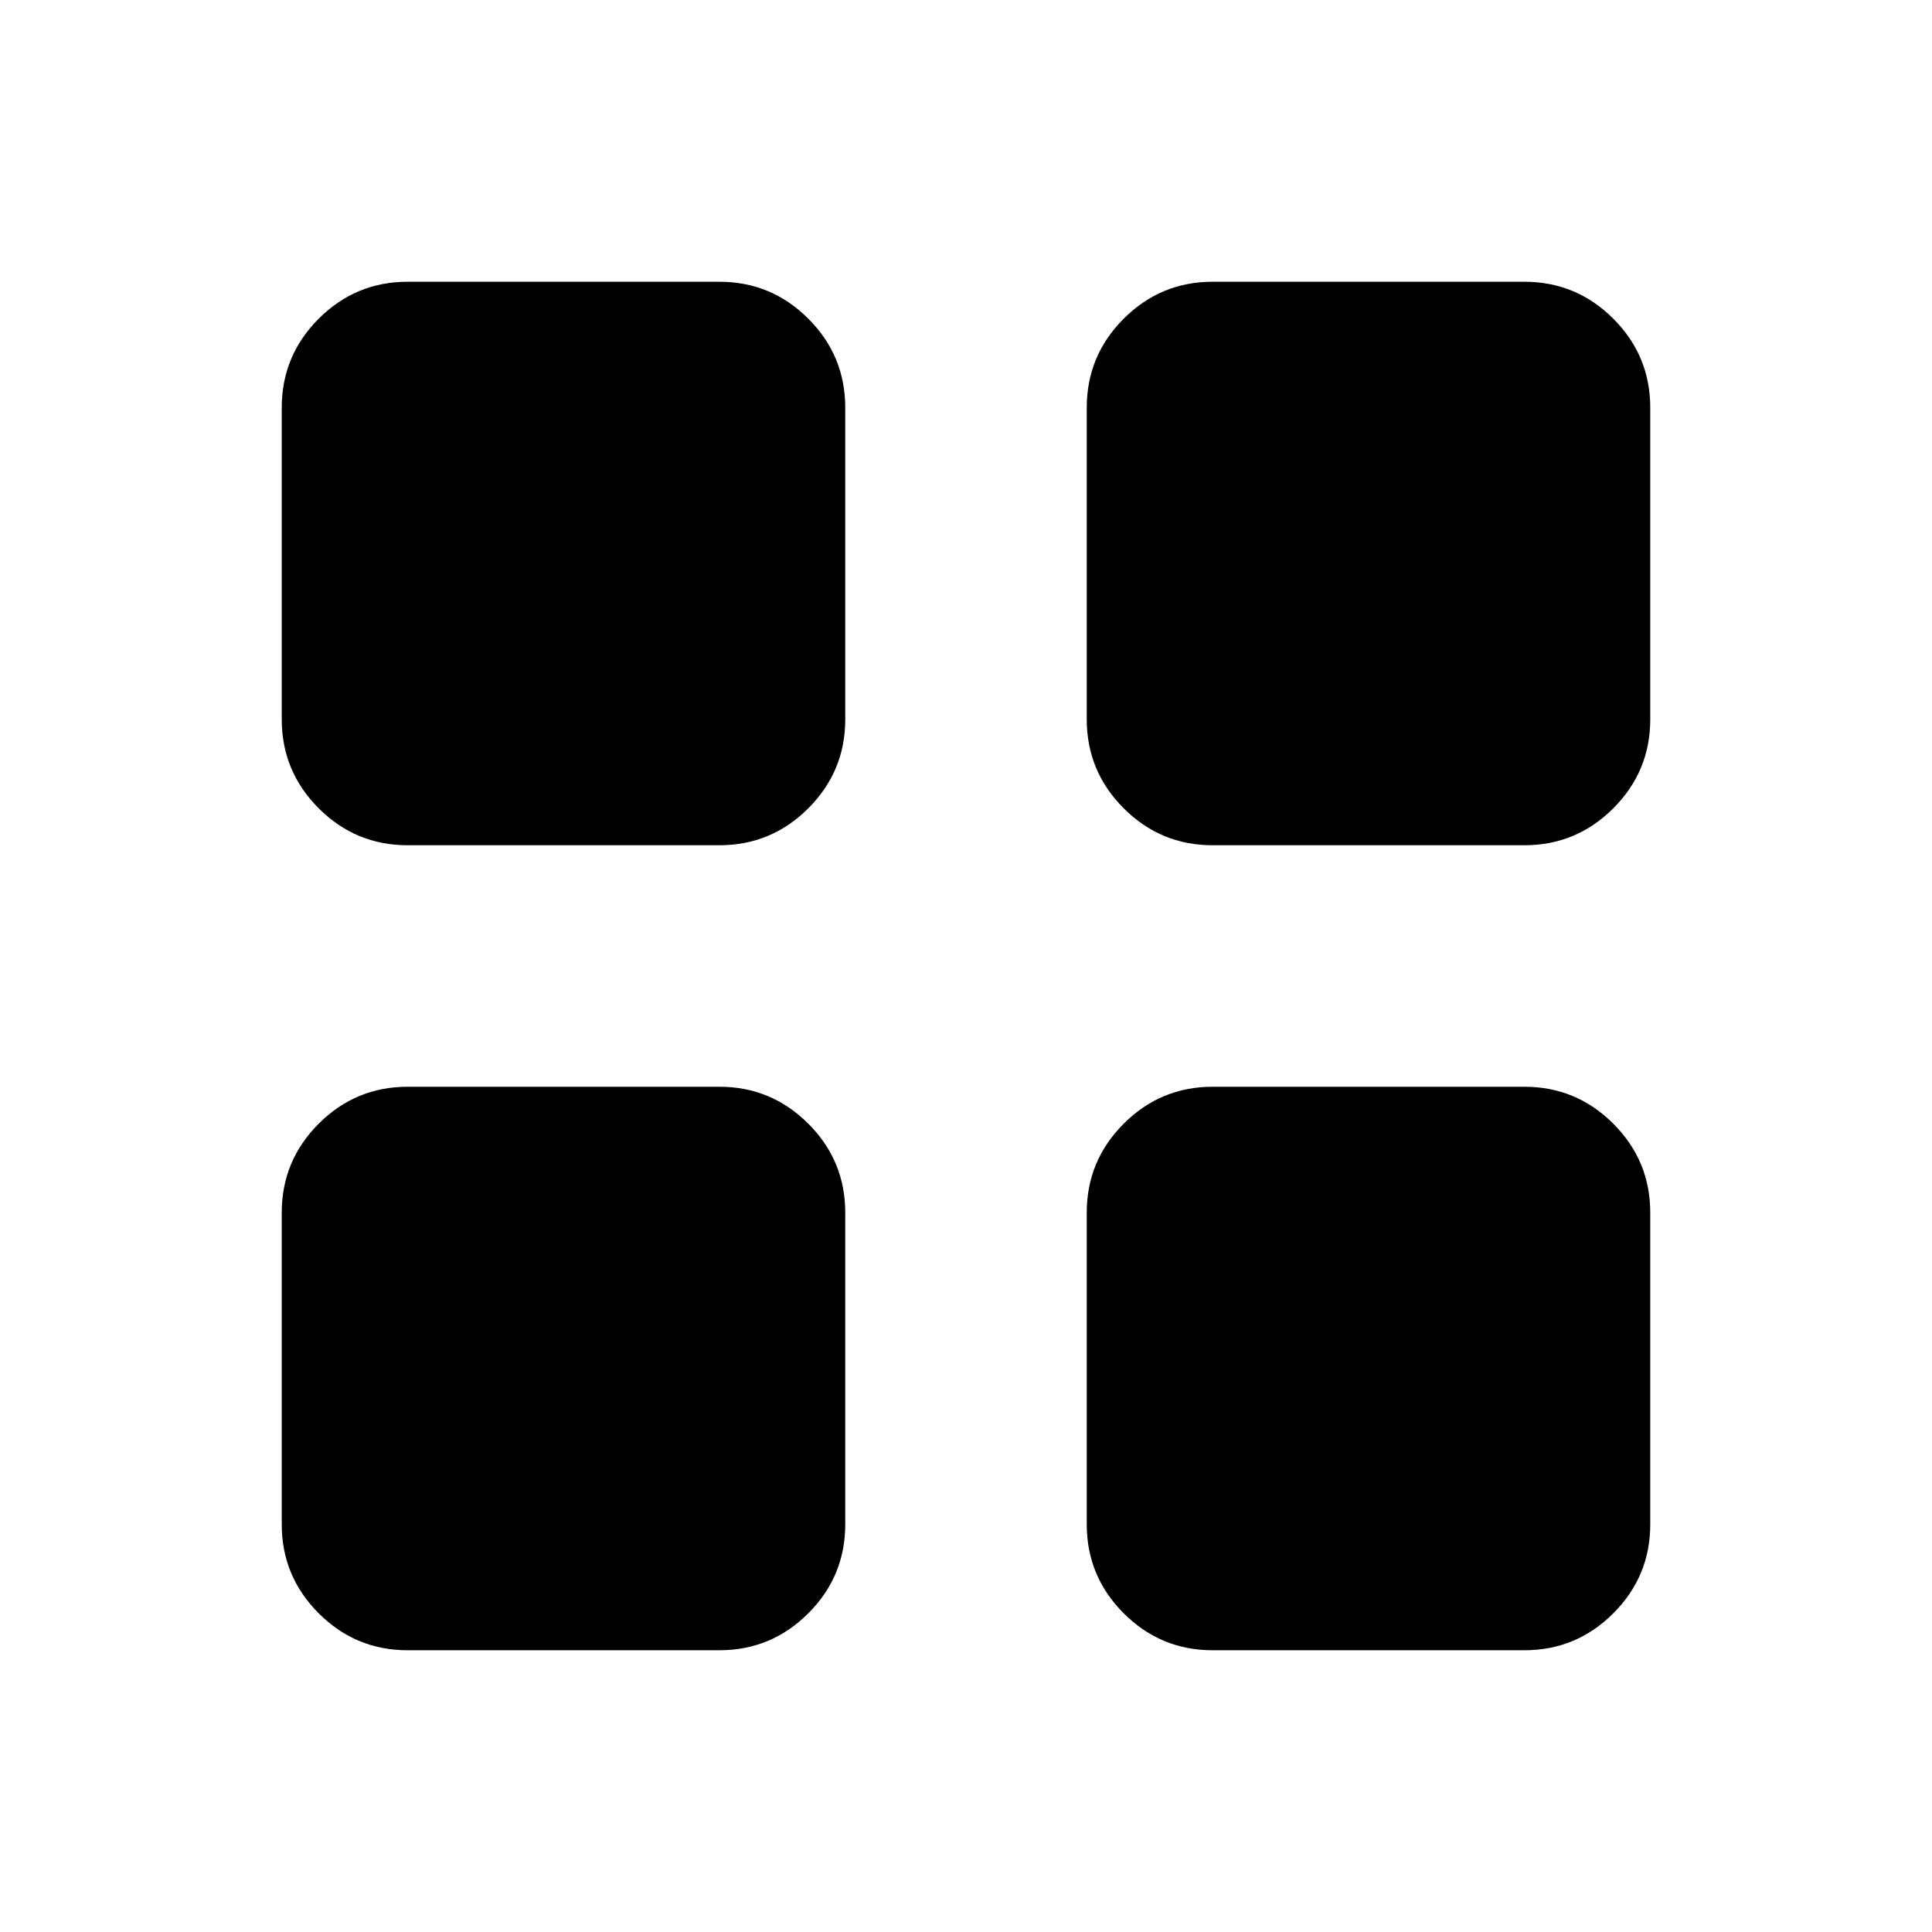 <svg xmlns="http://www.w3.org/2000/svg" height="40" viewBox="0 -960 960 960" width="40"><path d="M202.56-540q-25.84 0-44.2-18.36Q140-576.72 140-602.56v-154.88q0-25.84 18.36-44.2Q176.72-820 202.56-820h154.88q25.84 0 44.2 18.36Q420-783.28 420-757.44v154.88q0 25.84-18.36 44.2Q383.28-540 357.44-540H202.56Zm0 400q-25.84 0-44.2-18.36Q140-176.72 140-202.56v-154.88q0-25.84 18.36-44.2Q176.72-420 202.56-420h154.88q25.84 0 44.2 18.36Q420-383.28 420-357.44v154.88q0 25.84-18.36 44.2Q383.28-140 357.44-140H202.56Zm400-400q-25.84 0-44.2-18.36Q540-576.72 540-602.56v-154.88q0-25.84 18.36-44.2Q576.72-820 602.56-820h154.88q25.84 0 44.2 18.36Q820-783.28 820-757.44v154.88q0 25.84-18.36 44.2Q783.28-540 757.44-540H602.56Zm0 400q-25.84 0-44.2-18.36Q540-176.72 540-202.56v-154.88q0-25.84 18.36-44.2Q576.72-420 602.56-420h154.88q25.84 0 44.2 18.36Q820-383.28 820-357.44v154.88q0 25.84-18.36 44.2Q783.28-140 757.44-140H602.56Z"/></svg>